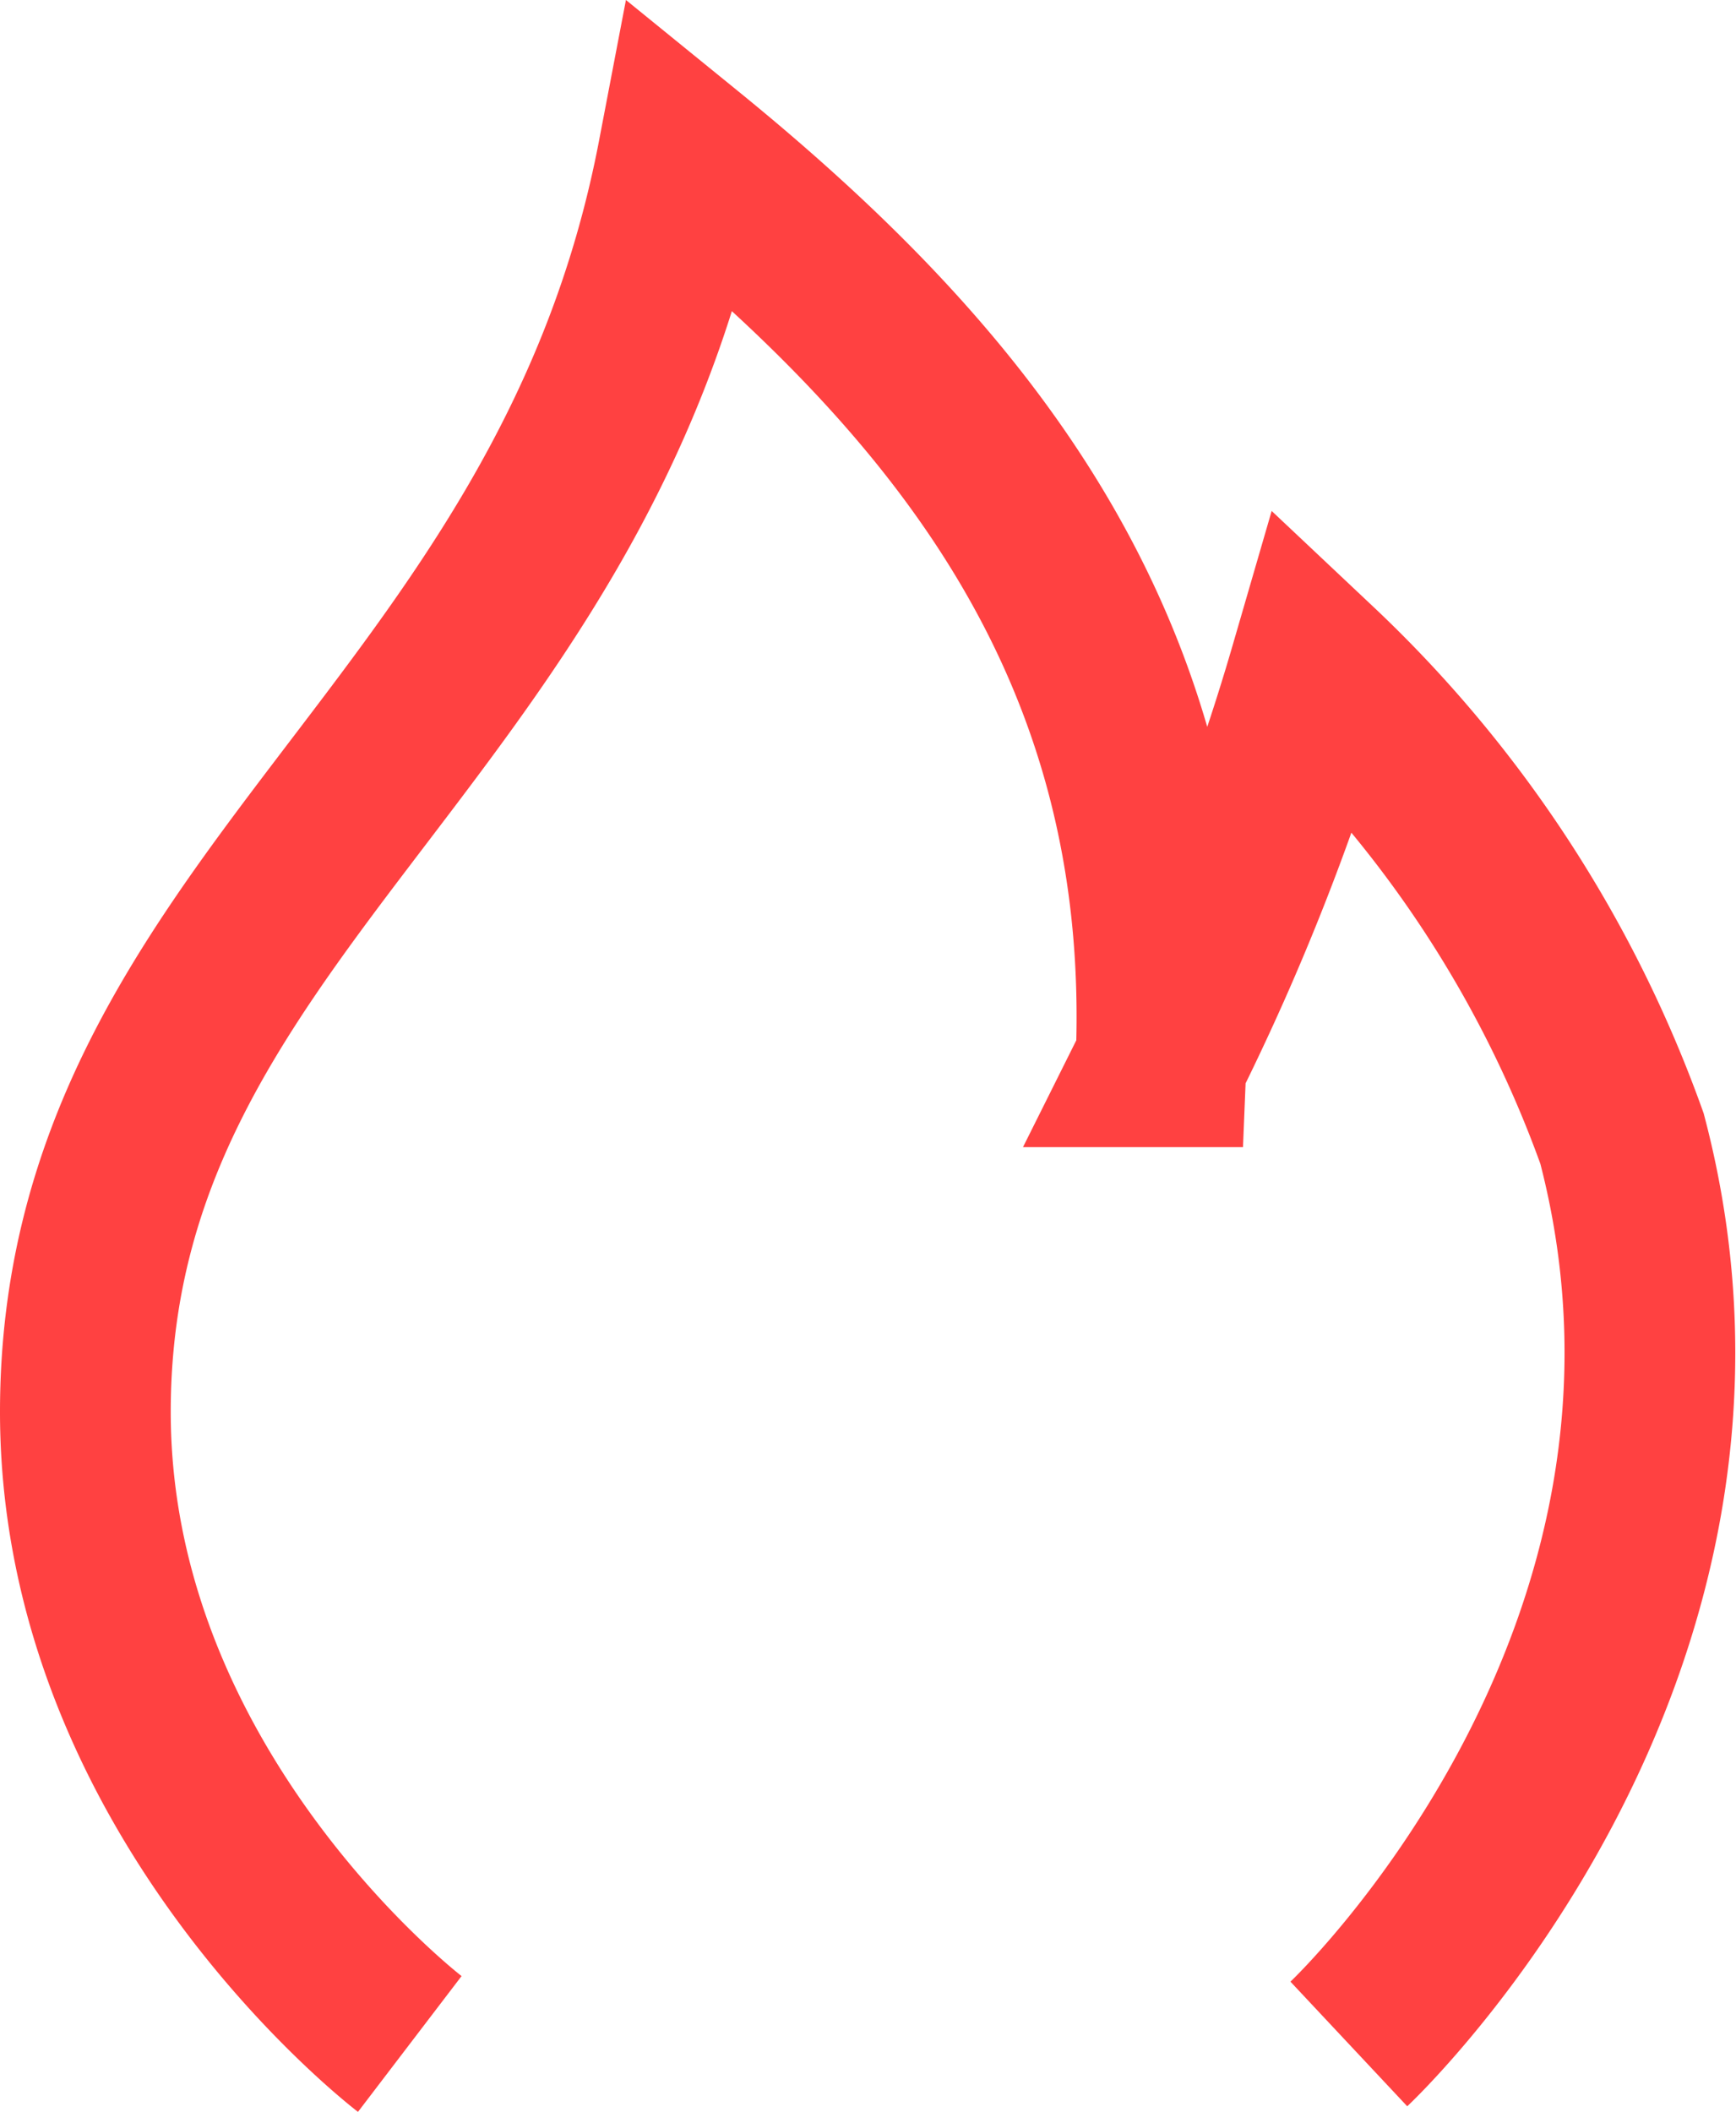 <svg xmlns="http://www.w3.org/2000/svg" viewBox="0 0 20.335 24.726">
  <defs>
    <style>
      .cls-1 {
        fill: none;
        stroke: #FF4141;
        stroke-miterlimit: 10;
        stroke-width: 2px;
      }
    </style>
  </defs>
  <path id="Path_3459" data-name="Path 3459" class="cls-1" d="M4.8,23.9S1,21,1,16.5C1,10.6,6.7,8.6,8,1.8c3.2,2.6,5.8,5.7,5.6,10.6a27.432,27.432,0,0,0,1.8-4.6A14.071,14.071,0,0,1,19,13.3c1.6,6.1-3.2,10.6-3.2,10.6" transform="translate(0 0.031)"/>
</svg>
